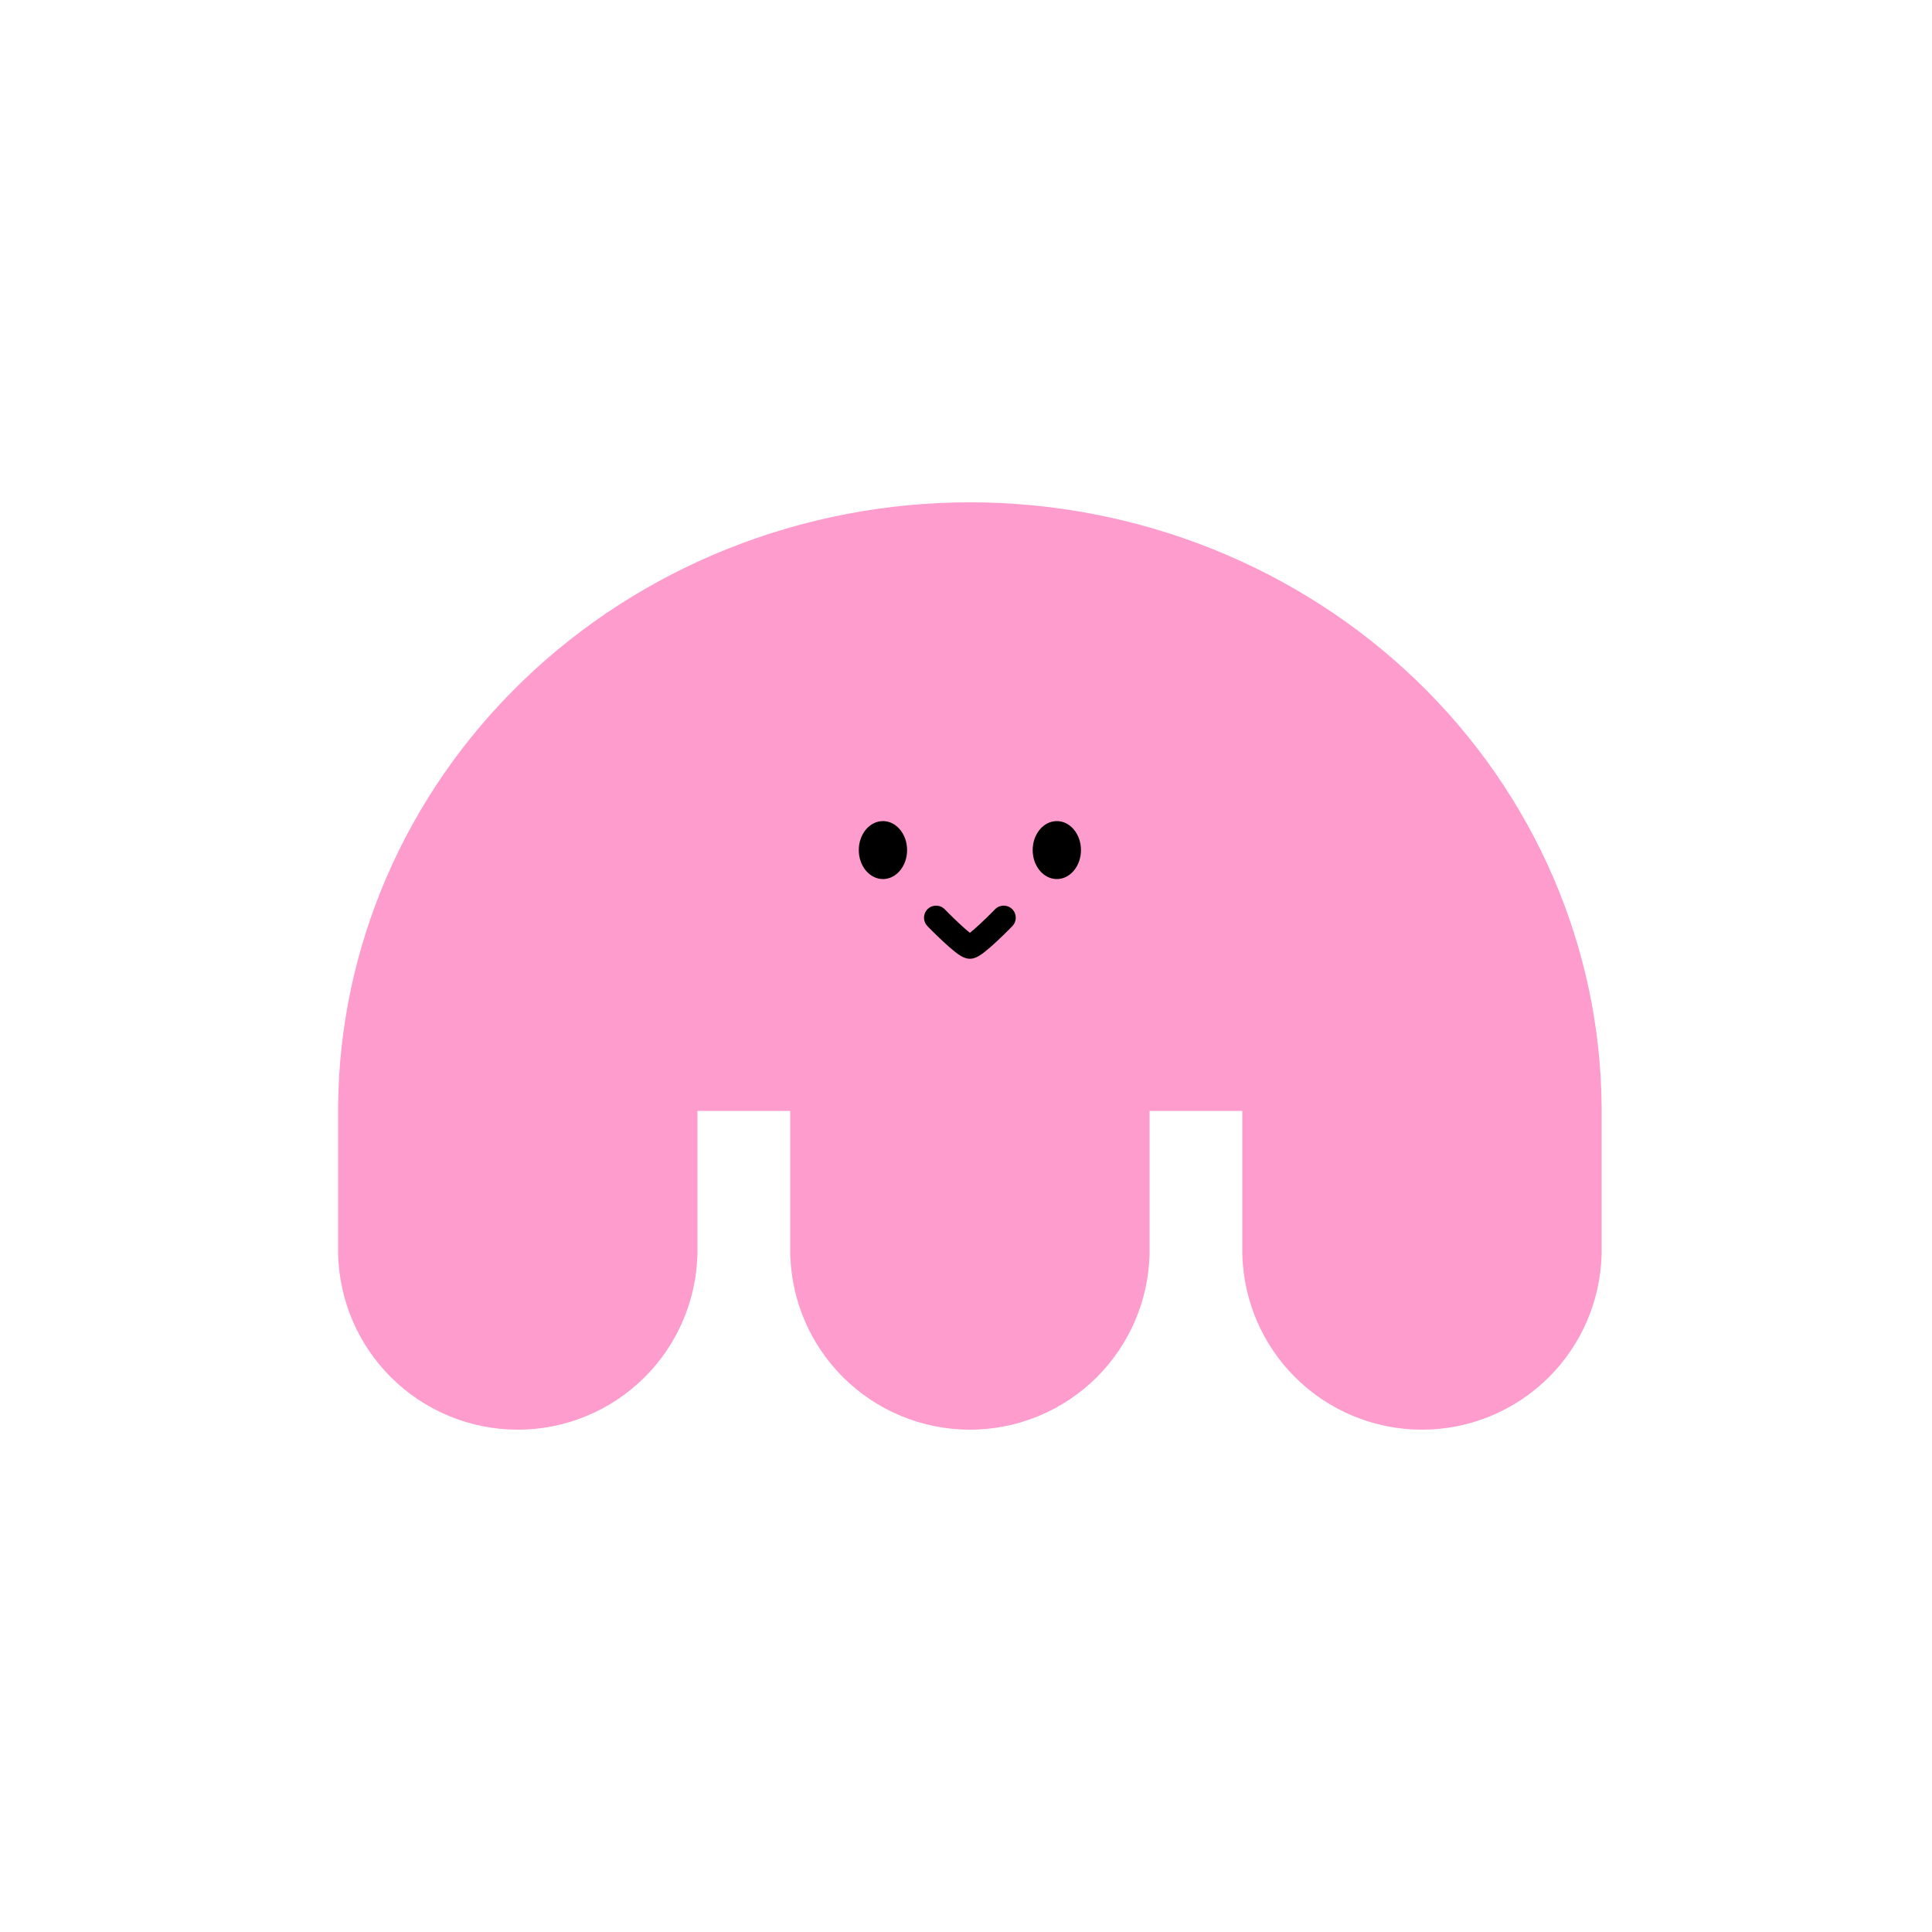 <svg width="200" height="200" viewBox="0 0 200 200" fill="none" xmlns="http://www.w3.org/2000/svg">
<path fill-rule="evenodd" clip-rule="evenodd" d="M165.797 114.4C165.717 106.331 164.029 98.35 160.822 90.891C157.535 83.247 152.718 76.302 146.645 70.452C140.572 64.602 133.362 59.962 125.427 56.796C117.493 53.63 108.988 52 100.4 52C91.811 52 83.307 53.63 75.373 56.796C67.438 59.962 60.228 64.602 54.155 70.452C48.082 76.302 43.265 83.247 39.978 90.891C36.771 98.35 35.083 106.331 35.003 114.4H35V115V129.4V130H35.01C35.162 134.715 37.101 139.206 40.448 142.552C43.936 146.04 48.667 148 53.6 148C58.533 148 63.264 146.04 66.752 142.552C70.099 139.206 72.038 134.715 72.19 130H72.2V129.4V115H81.805V129.4V130H81.814C81.966 134.715 83.906 139.205 87.252 142.552C90.741 146.04 95.472 148 100.405 148C105.338 148 110.069 146.04 113.557 142.552C116.903 139.205 118.843 134.715 118.995 130H119.005V129.4V115H128.602V129.4V130H128.611C128.763 134.715 130.703 139.205 134.049 142.552C137.538 146.04 142.269 148 147.202 148C152.135 148 156.866 146.04 160.354 142.552C163.7 139.205 165.64 134.715 165.792 130H165.802V129.4V114.4H165.797Z" fill="#FE9CCD"/>
<ellipse cx="91.402" cy="88" rx="2.5" ry="3" fill="black"/>
<ellipse cx="109.402" cy="88" rx="2.5" ry="3" fill="black"/>
<path fill-rule="evenodd" clip-rule="evenodd" d="M96.031 94.104C96.526 93.623 97.317 93.634 97.799 94.129C97.799 94.129 97.799 94.129 97.799 94.129L97.805 94.136L97.829 94.159L97.919 94.251C97.997 94.331 98.111 94.445 98.249 94.583C98.526 94.859 98.899 95.224 99.287 95.587C99.68 95.954 100.07 96.302 100.385 96.551C100.391 96.556 100.397 96.56 100.402 96.565C100.408 96.56 100.414 96.556 100.42 96.551C100.735 96.302 101.125 95.954 101.517 95.587C101.906 95.224 102.279 94.859 102.556 94.583C102.694 94.445 102.807 94.331 102.886 94.251L102.976 94.159L102.999 94.136L103.006 94.129C103.487 93.634 104.279 93.623 104.774 94.104C105.269 94.585 105.28 95.376 104.799 95.871L103.902 95C104.799 95.871 104.799 95.871 104.799 95.871L104.789 95.881L104.763 95.908C104.74 95.931 104.707 95.964 104.666 96.007C104.583 96.091 104.464 96.211 104.319 96.355C104.031 96.641 103.639 97.026 103.225 97.413C102.815 97.796 102.367 98.198 101.971 98.511C101.775 98.666 101.567 98.82 101.367 98.941C101.268 99.001 101.147 99.067 101.013 99.122C100.899 99.169 100.677 99.25 100.402 99.25C100.128 99.25 99.906 99.169 99.791 99.122C99.658 99.067 99.537 99.001 99.437 98.941C99.237 98.82 99.029 98.666 98.834 98.511C98.438 98.198 97.989 97.796 97.58 97.413C97.166 97.026 96.773 96.641 96.485 96.355C96.341 96.211 96.222 96.091 96.139 96.007C96.097 95.964 96.064 95.931 96.042 95.908L96.016 95.881L96.006 95.871C96.006 95.871 96.006 95.871 96.902 95L96.006 95.871C95.525 95.376 95.536 94.585 96.031 94.104Z" fill="black"/>
</svg>
